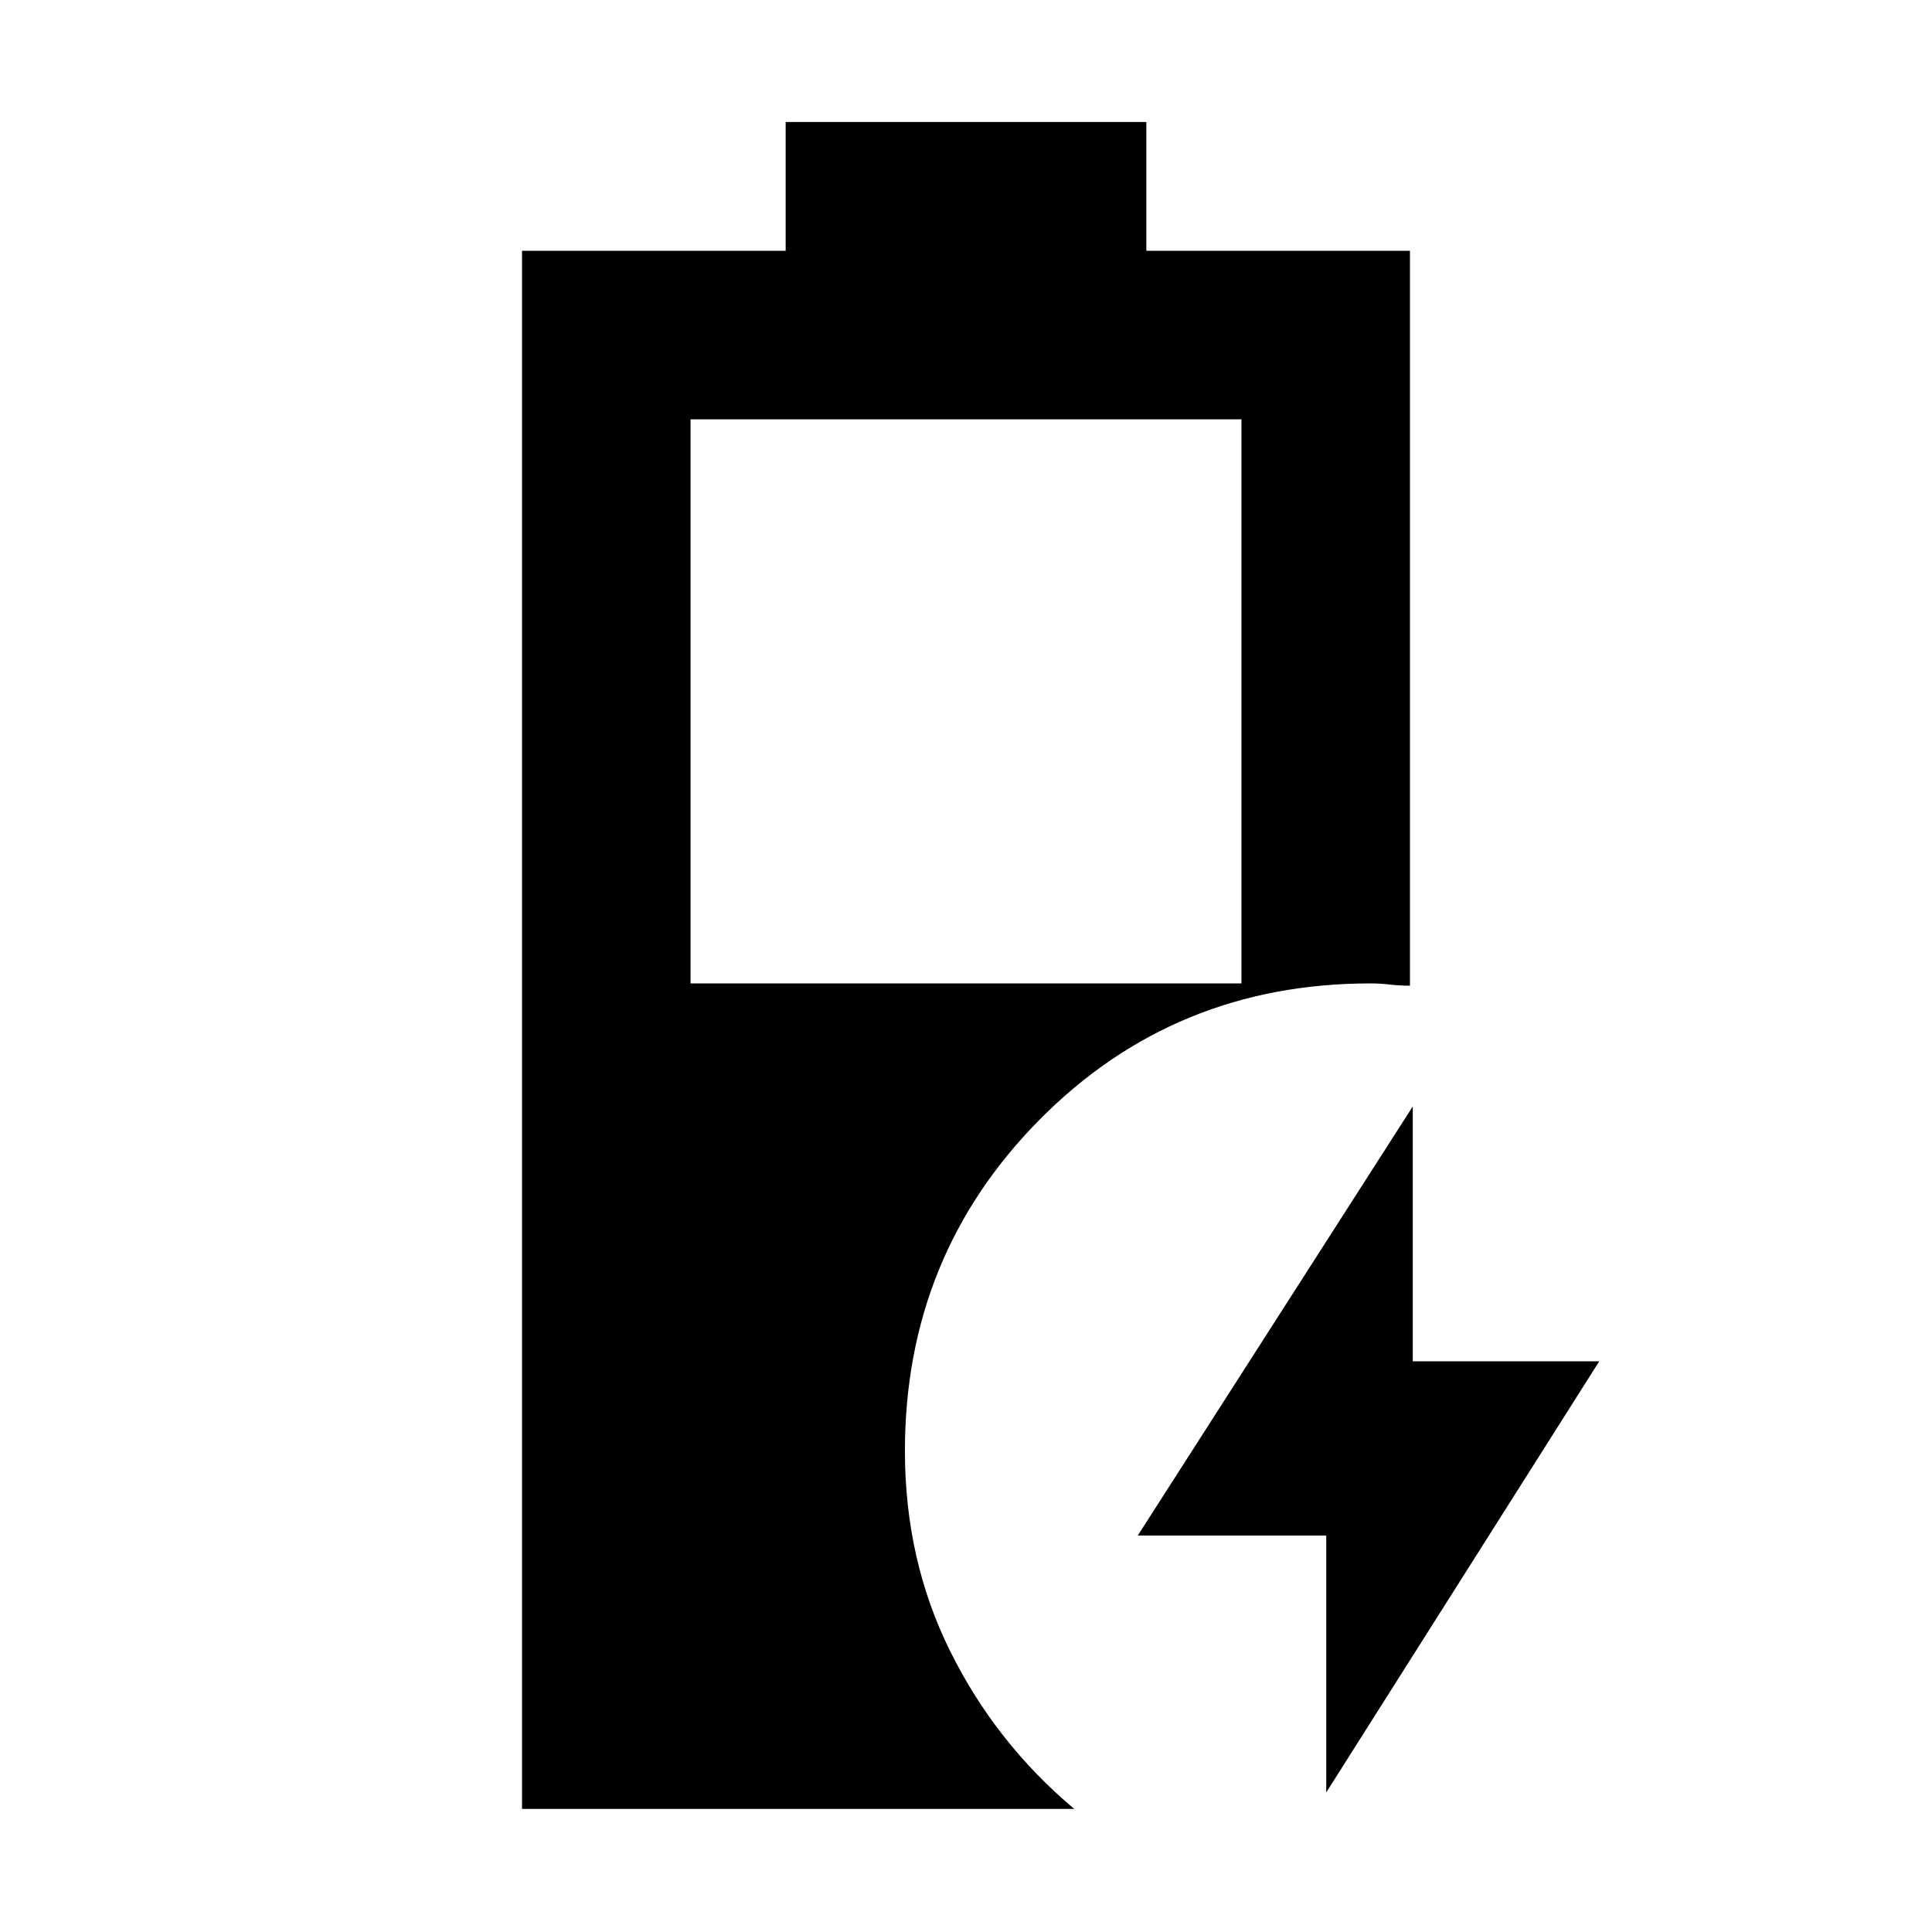 <svg xmlns="http://www.w3.org/2000/svg" height="48" viewBox="0 -960 960 960" width="48"><path d="M259.39-61.17v-774.22h131v-64h179.22v64h131v365.17q-5.26 0-10.02-.56-4.76-.57-9.59-.57-97.39 0-164.37 67.64T449.65-239q0 54.3 22.61 99.72 22.6 45.43 61.52 78.11H259.39Zm83.74-410.18h273.74v-280.3H343.13v280.3ZM659-69.35V-197h-93.65L702-410.22v126.65h92.65L659-69.35Z"/></svg>